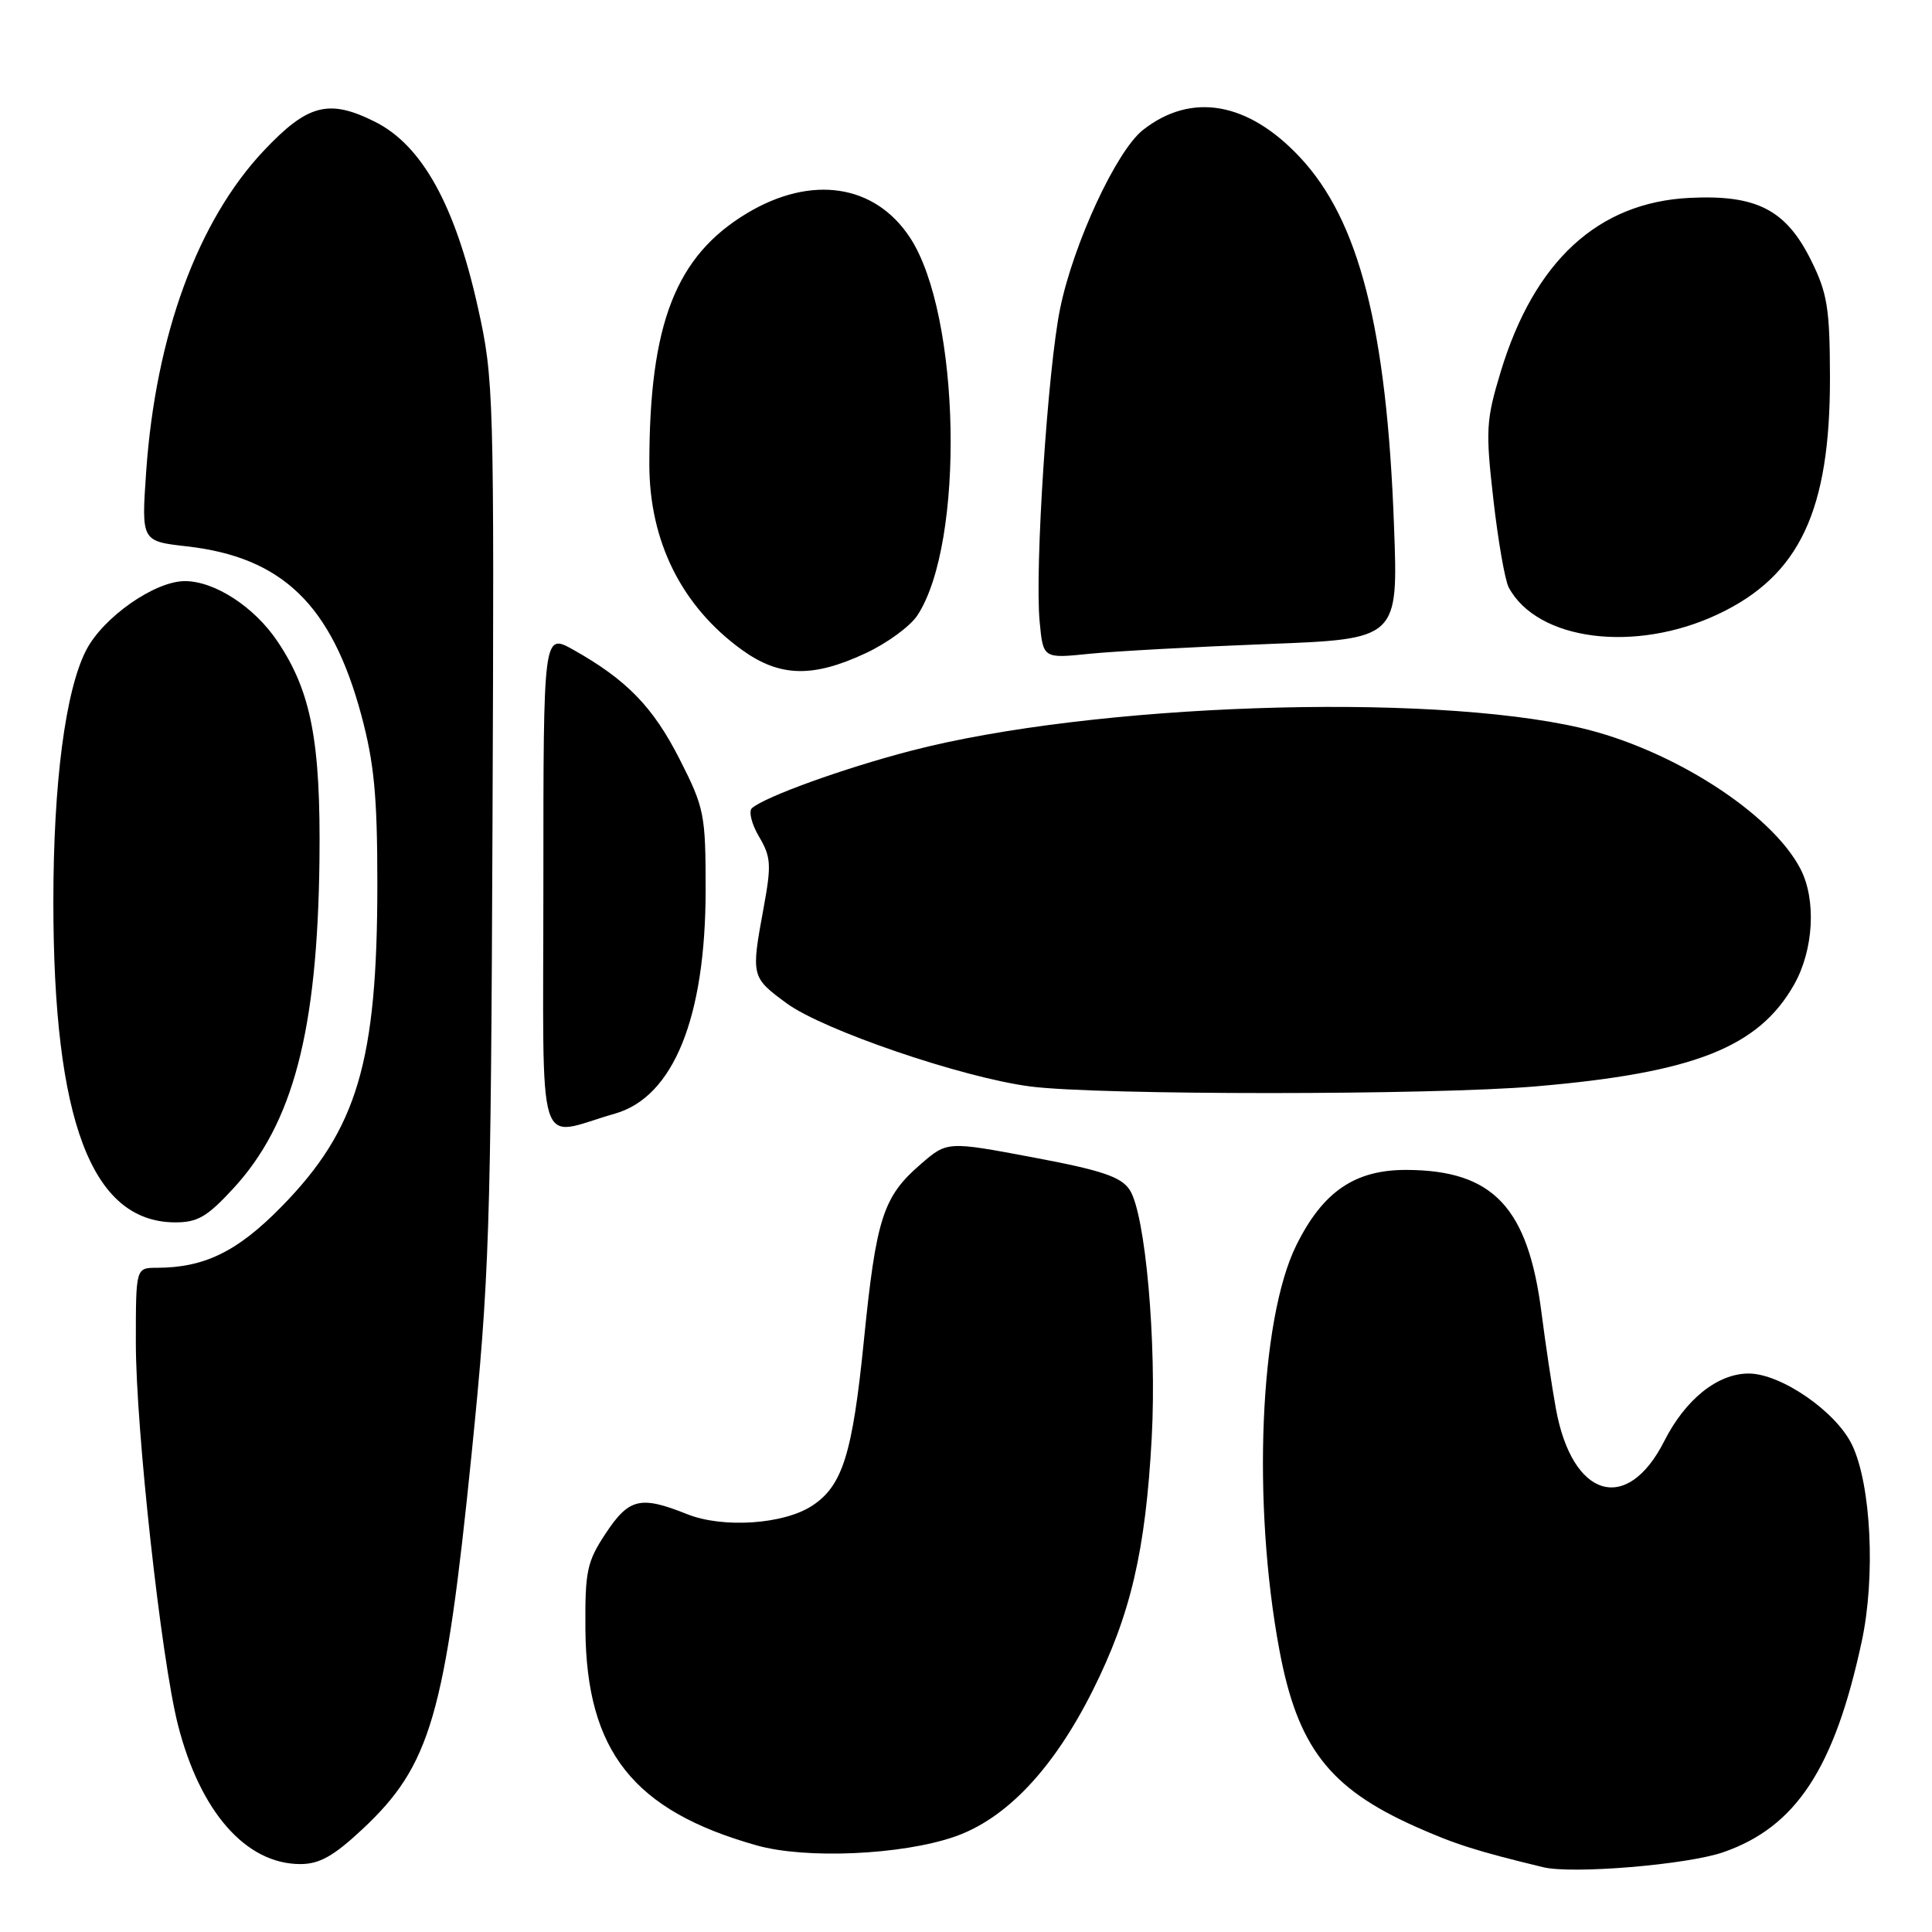 <?xml version="1.0" encoding="UTF-8" standalone="no"?>
<!DOCTYPE svg PUBLIC "-//W3C//DTD SVG 1.1//EN" "http://www.w3.org/Graphics/SVG/1.1/DTD/svg11.dtd" >
<svg xmlns="http://www.w3.org/2000/svg" xmlns:xlink="http://www.w3.org/1999/xlink" version="1.1" viewBox="0 0 256 256">
 <g >
 <path fill="currentColor"
d=" M 228.34 245.43 C 237.98 242.09 243.08 234.32 246.69 217.50 C 248.53 208.93 247.94 196.78 245.42 191.48 C 243.33 187.07 235.99 182.00 231.71 182.00 C 227.59 182.00 223.33 185.41 220.52 190.96 C 215.59 200.69 208.33 198.52 206.17 186.69 C 205.65 183.84 204.79 178.11 204.26 173.97 C 202.48 159.98 197.85 155.07 186.40 155.02 C 179.53 154.99 175.30 157.88 171.77 165.00 C 166.91 174.81 165.89 199.18 169.53 218.66 C 171.93 231.47 176.12 236.92 187.50 242.01 C 192.76 244.36 195.65 245.28 204.50 247.42 C 208.38 248.35 223.56 247.09 228.34 245.43 Z  M 48.00 242.40 C 57.06 233.93 58.98 227.34 62.49 192.65 C 64.85 169.27 65.04 163.39 65.26 109.00 C 65.49 52.13 65.44 50.23 63.32 40.72 C 60.31 27.18 55.92 19.26 49.70 16.14 C 43.57 13.07 40.77 13.80 34.95 19.97 C 26.20 29.25 20.64 44.43 19.37 62.47 C 18.73 71.71 18.73 71.71 24.72 72.39 C 37.40 73.82 43.93 80.13 47.87 94.73 C 49.58 101.09 50.00 105.47 50.00 117.13 C 50.00 140.69 47.35 149.63 37.32 159.87 C 31.47 165.84 27.11 167.98 20.75 167.99 C 18.00 168.00 18.00 168.00 18.00 177.91 C 18.00 189.32 21.34 219.67 23.56 228.48 C 26.49 240.05 32.57 246.99 39.79 247.00 C 42.33 247.00 44.21 245.94 48.00 242.40 Z  M 126.46 243.38 C 133.33 241.01 139.58 234.40 144.79 224.00 C 149.82 213.96 151.80 205.48 152.61 190.50 C 153.29 177.86 151.77 160.79 149.68 157.65 C 148.54 155.93 145.99 155.07 136.89 153.36 C 125.51 151.22 125.51 151.22 122.01 154.25 C 117.01 158.56 116.10 161.38 114.47 177.62 C 112.96 192.67 111.64 196.88 107.61 199.52 C 103.85 201.99 95.77 202.53 91.04 200.63 C 84.86 198.16 83.35 198.52 80.26 203.18 C 77.76 206.96 77.51 208.18 77.57 215.93 C 77.71 232.07 83.94 239.92 100.25 244.52 C 106.75 246.36 119.44 245.80 126.46 243.38 Z  M 30.92 157.47 C 38.84 148.88 42.06 136.61 42.33 114.00 C 42.51 98.26 41.24 91.62 36.75 84.96 C 33.69 80.41 28.44 77.00 24.50 77.00 C 20.51 77.00 13.68 81.78 11.42 86.15 C 8.67 91.48 7.07 103.72 7.07 119.50 C 7.07 148.48 12.13 161.87 23.12 161.97 C 26.16 161.99 27.42 161.27 30.92 157.47 Z  M 81.49 147.56 C 89.23 145.35 93.49 134.85 93.50 117.95 C 93.50 107.90 93.34 107.07 90.06 100.61 C 86.54 93.68 83.05 90.08 75.99 86.11 C 72.00 83.87 72.00 83.87 72.00 116.96 C 72.00 154.20 70.88 150.58 81.49 147.56 Z  M 203.50 143.95 C 224.45 142.16 233.01 138.79 237.73 130.46 C 240.32 125.87 240.69 119.24 238.58 115.15 C 234.75 107.74 221.50 99.25 209.40 96.44 C 189.01 91.71 144.64 93.24 120.68 99.49 C 111.80 101.80 101.41 105.55 99.64 107.08 C 99.17 107.49 99.59 109.19 100.57 110.85 C 102.17 113.55 102.23 114.60 101.18 120.31 C 99.51 129.38 99.54 129.49 104.23 132.94 C 109.07 136.49 127.46 142.78 136.50 143.96 C 145.45 145.13 189.76 145.13 203.50 143.95 Z  M 114.67 86.57 C 117.52 85.25 120.62 82.98 121.56 81.54 C 127.87 71.92 127.28 41.71 120.59 31.50 C 115.94 24.40 107.53 23.13 98.99 28.25 C 89.53 33.93 86.04 42.89 86.04 61.50 C 86.04 71.74 90.32 80.32 98.28 86.09 C 103.28 89.71 107.66 89.84 114.67 86.57 Z  M 167.89 85.34 C 185.28 84.68 185.28 84.68 184.71 69.59 C 183.75 43.53 180.09 29.21 172.26 20.85 C 165.38 13.49 157.86 12.18 151.45 17.22 C 147.94 19.98 142.26 32.21 140.48 40.84 C 138.84 48.75 137.09 75.45 137.76 82.38 C 138.22 87.26 138.22 87.26 144.36 86.63 C 147.74 86.29 158.32 85.71 167.89 85.34 Z  M 227.68 81.37 C 238.45 76.28 242.51 67.67 242.48 50.00 C 242.46 40.86 242.14 38.85 239.98 34.50 C 236.65 27.78 232.75 25.78 223.88 26.22 C 211.75 26.82 203.31 34.59 198.86 49.23 C 196.91 55.66 196.83 56.99 197.88 66.18 C 198.50 71.66 199.42 76.91 199.91 77.83 C 203.70 84.91 216.69 86.57 227.68 81.37 Z "/>
</g>
</svg>